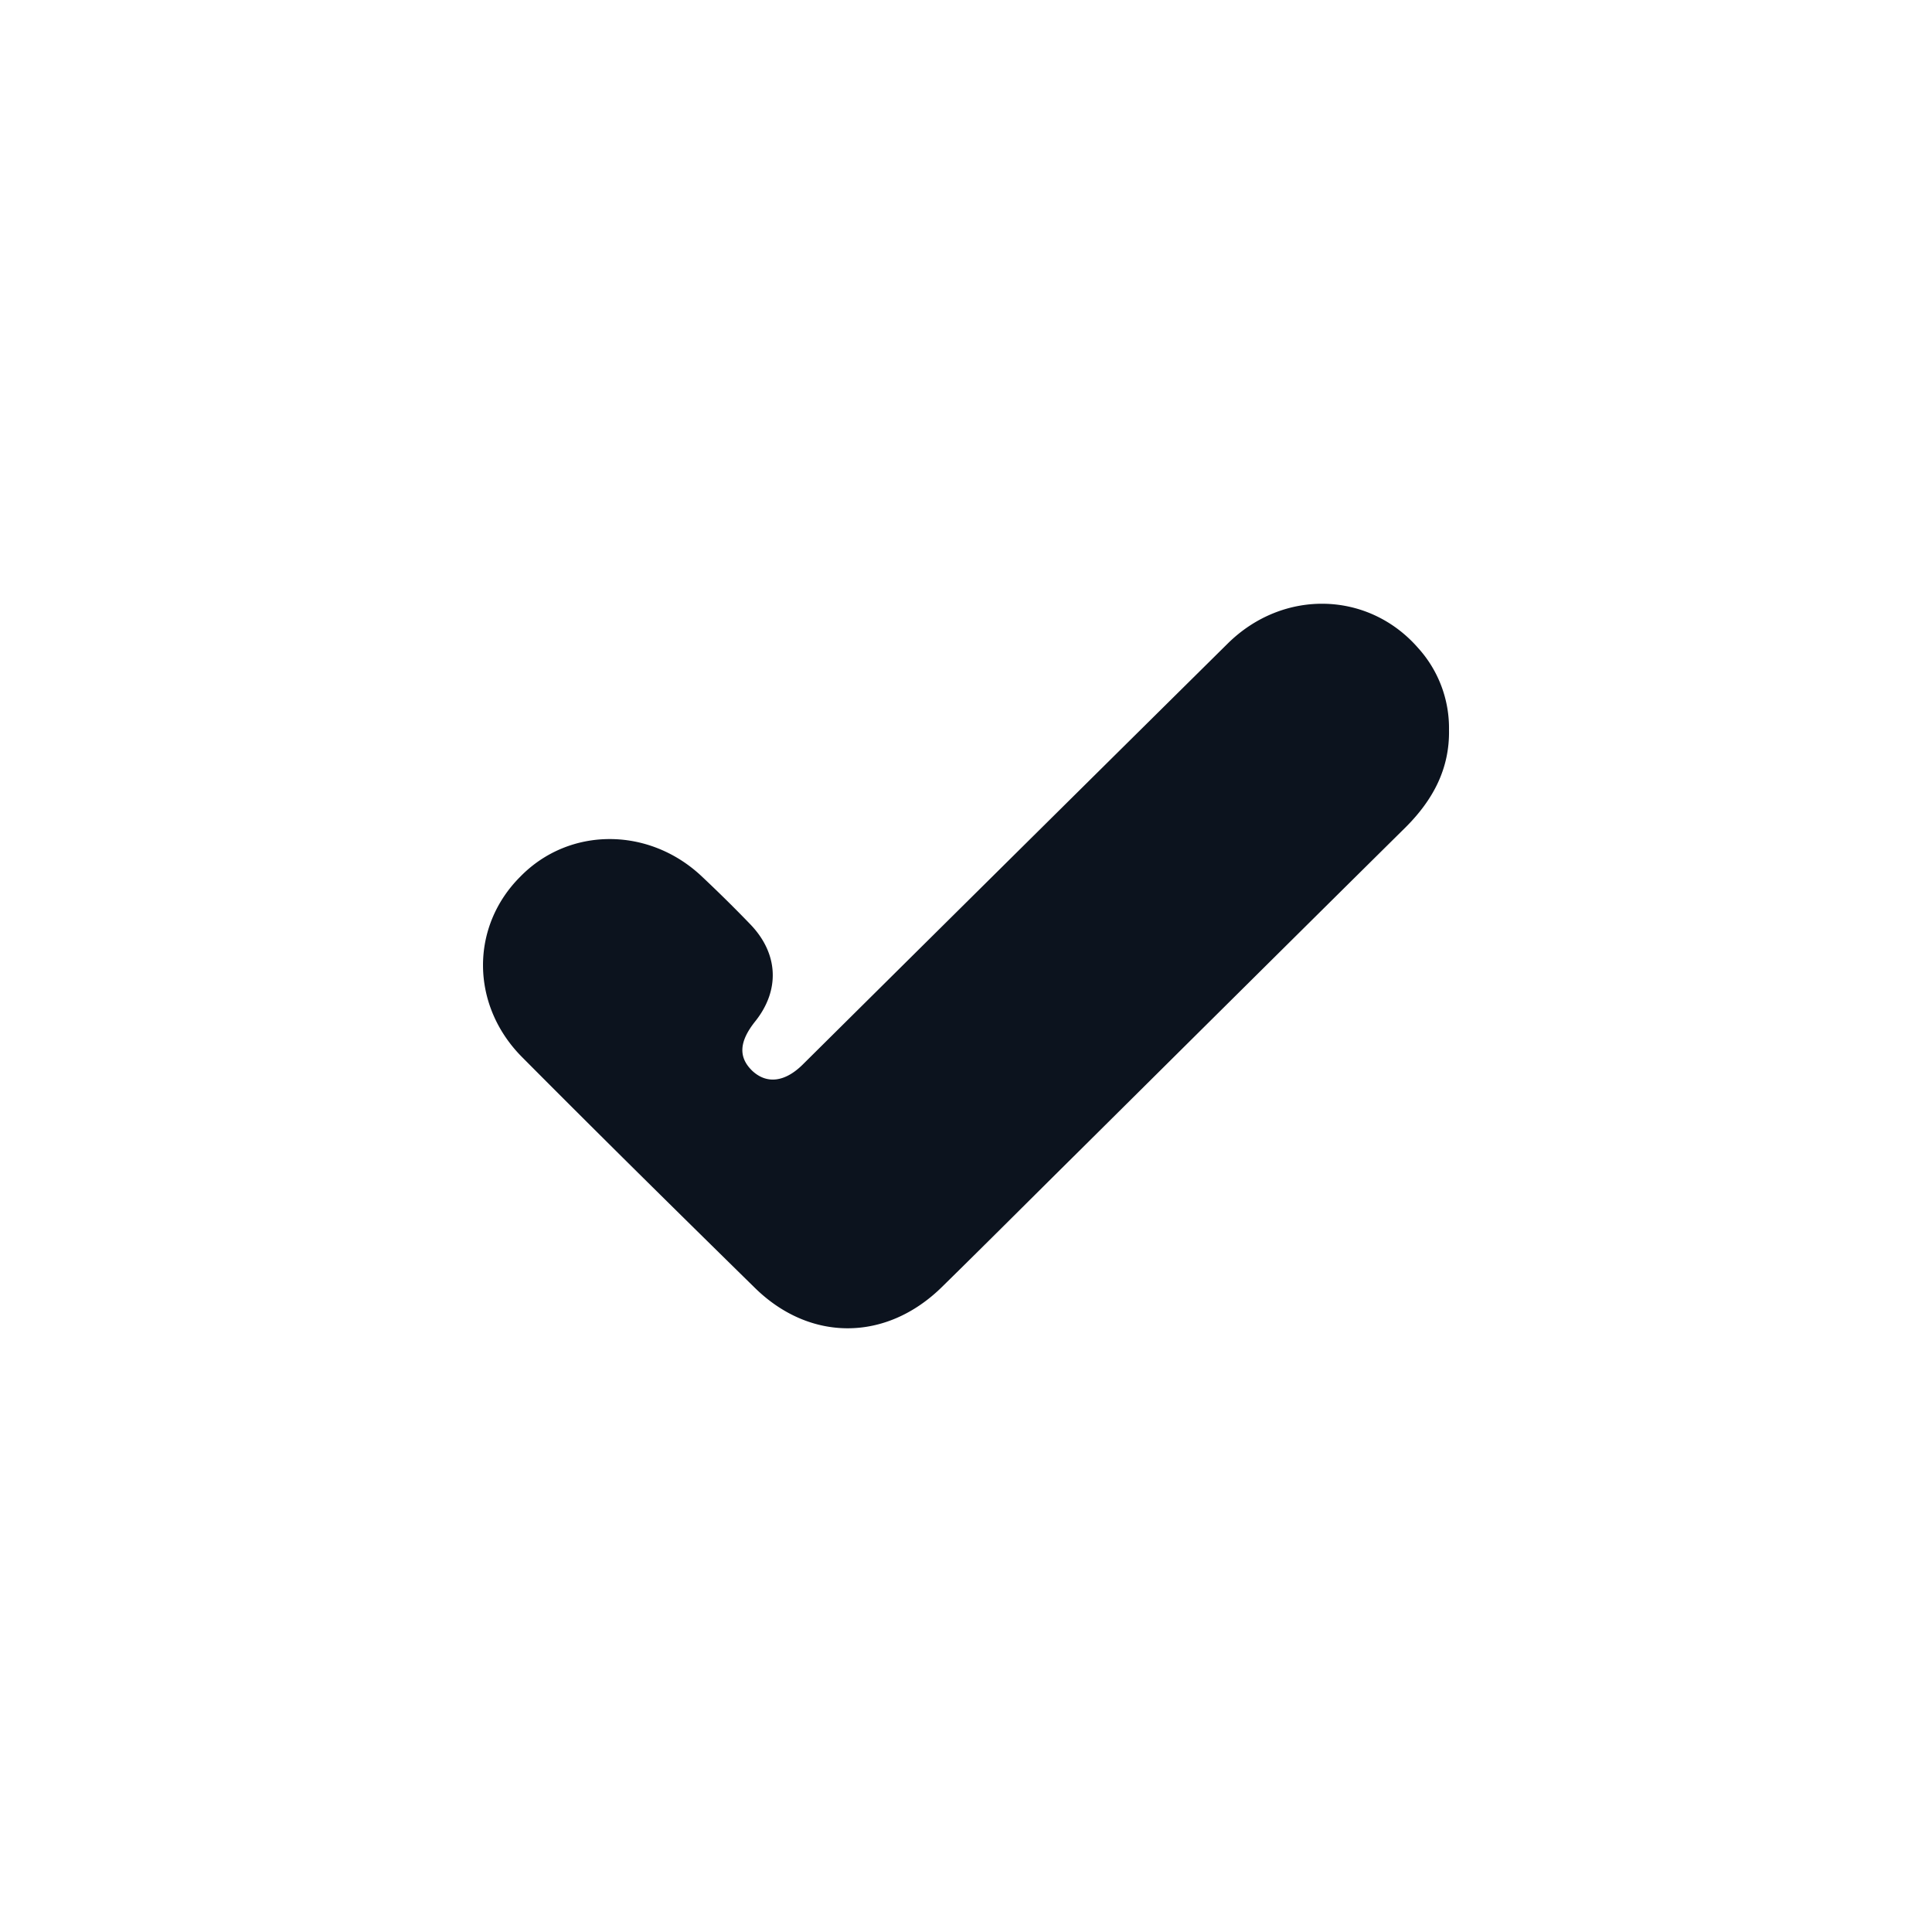 <svg width="16" height="16" fill="none" xmlns="http://www.w3.org/2000/svg"><path d="M12 6.044c.006.323-.133.58-.356.804-.91.9-1.818 1.802-2.725 2.702-.373.369-.741.738-1.117 1.107-.462.455-1.094.458-1.552.007-.645-.633-1.29-1.269-1.928-1.911-.425-.429-.429-1.078-.013-1.493.405-.415 1.067-.415 1.505 0 .137.129.27.26.4.395.232.241.248.544.04.804-.134.168-.14.297-.024.409.12.112.272.095.422-.056a3830.77 3830.77 0 013.516-3.483c.46-.454 1.164-.435 1.576.037a.988.988 0 01.256.678z" fill="#0C131E"/></svg>